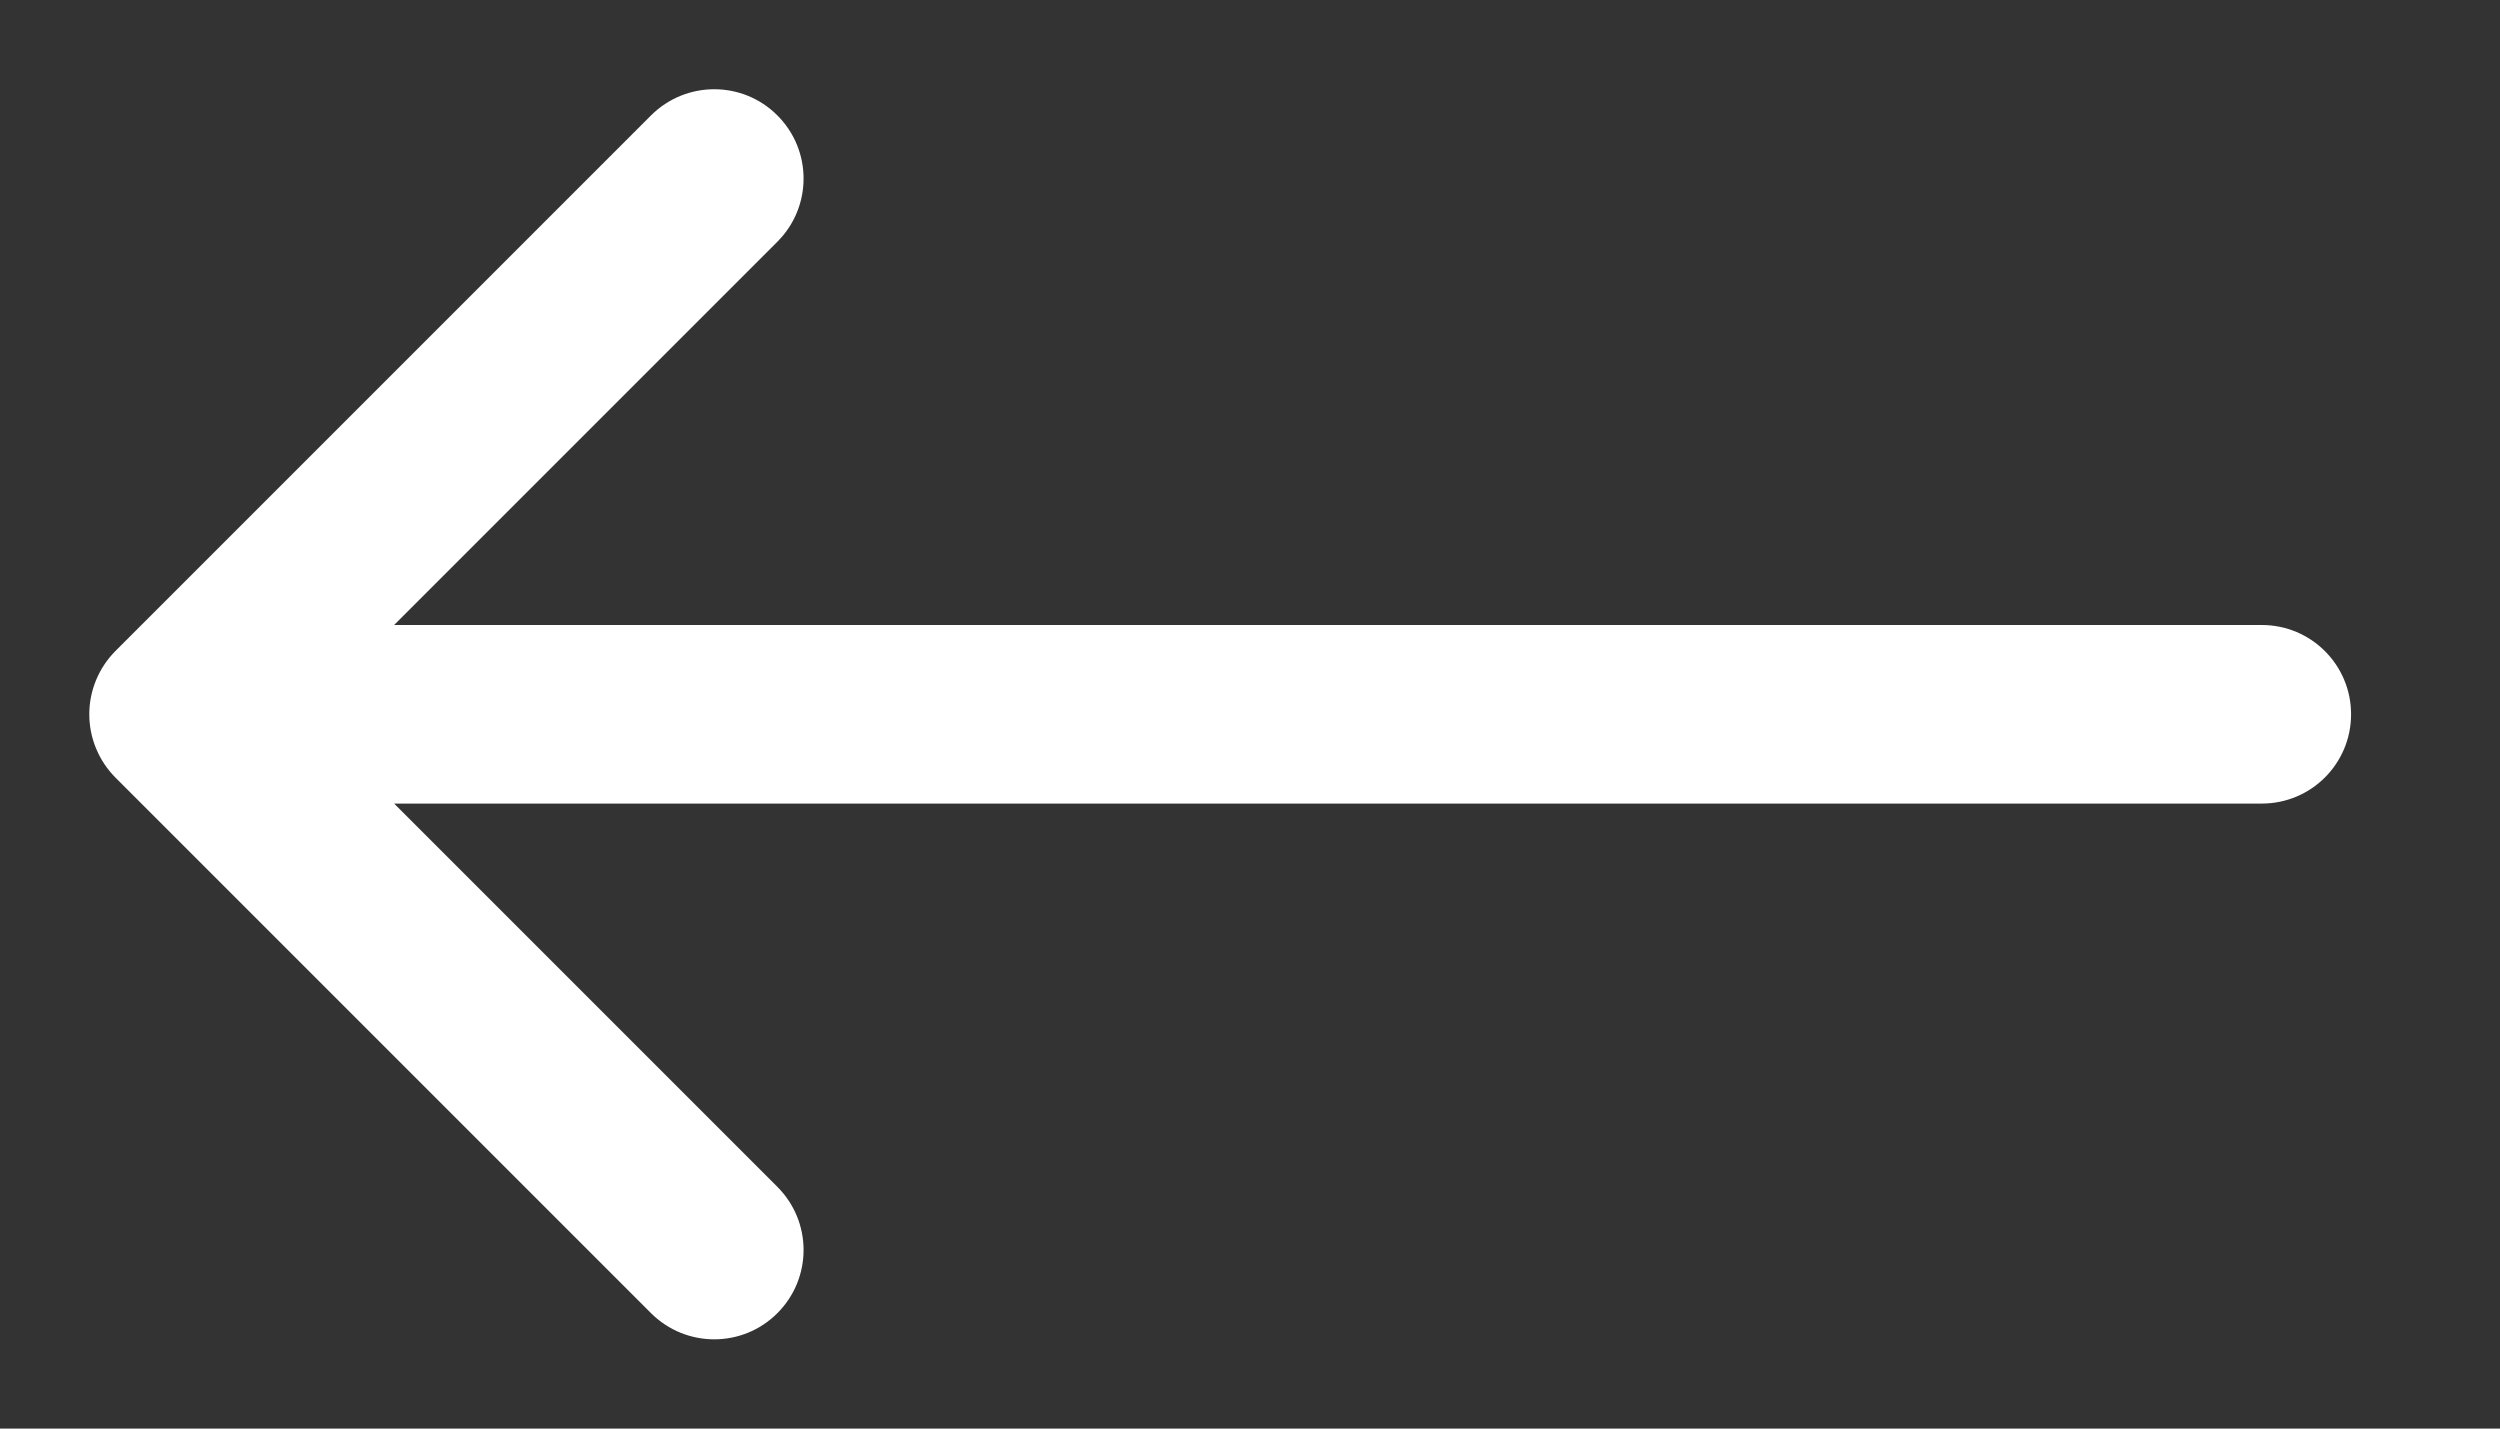 <svg width="14" height="8" viewBox="0 0 14 8" fill="none" xmlns="http://www.w3.org/2000/svg">
<rect x="0" y="0" width="14" height="8" fill="#333333" stroke="none"/>
<path d="M12.666 4.5C12.943 4.5 13.166 4.276 13.166 4C13.166 3.724 12.943 3.5 12.666 3.5L12.666 4.5ZM1 4L0.646 3.646C0.553 3.74 0.5 3.867 0.5 4C0.5 4.133 0.553 4.26 0.646 4.354L1 4ZM3.646 7.354C3.842 7.549 4.158 7.549 4.353 7.354C4.549 7.158 4.549 6.842 4.353 6.646L3.646 7.354ZM4.353 1.354C4.549 1.158 4.549 0.842 4.353 0.646C4.158 0.451 3.842 0.451 3.646 0.646L4.353 1.354ZM12.666 3.5L1 3.5L1 4.5L12.666 4.5L12.666 3.5ZM0.646 4.354L3.646 7.354L4.353 6.646L1.353 3.646L0.646 4.354ZM3.646 0.646L0.646 3.646L1.353 4.354L4.353 1.354L3.646 0.646Z" fill="white"/>
</svg>
